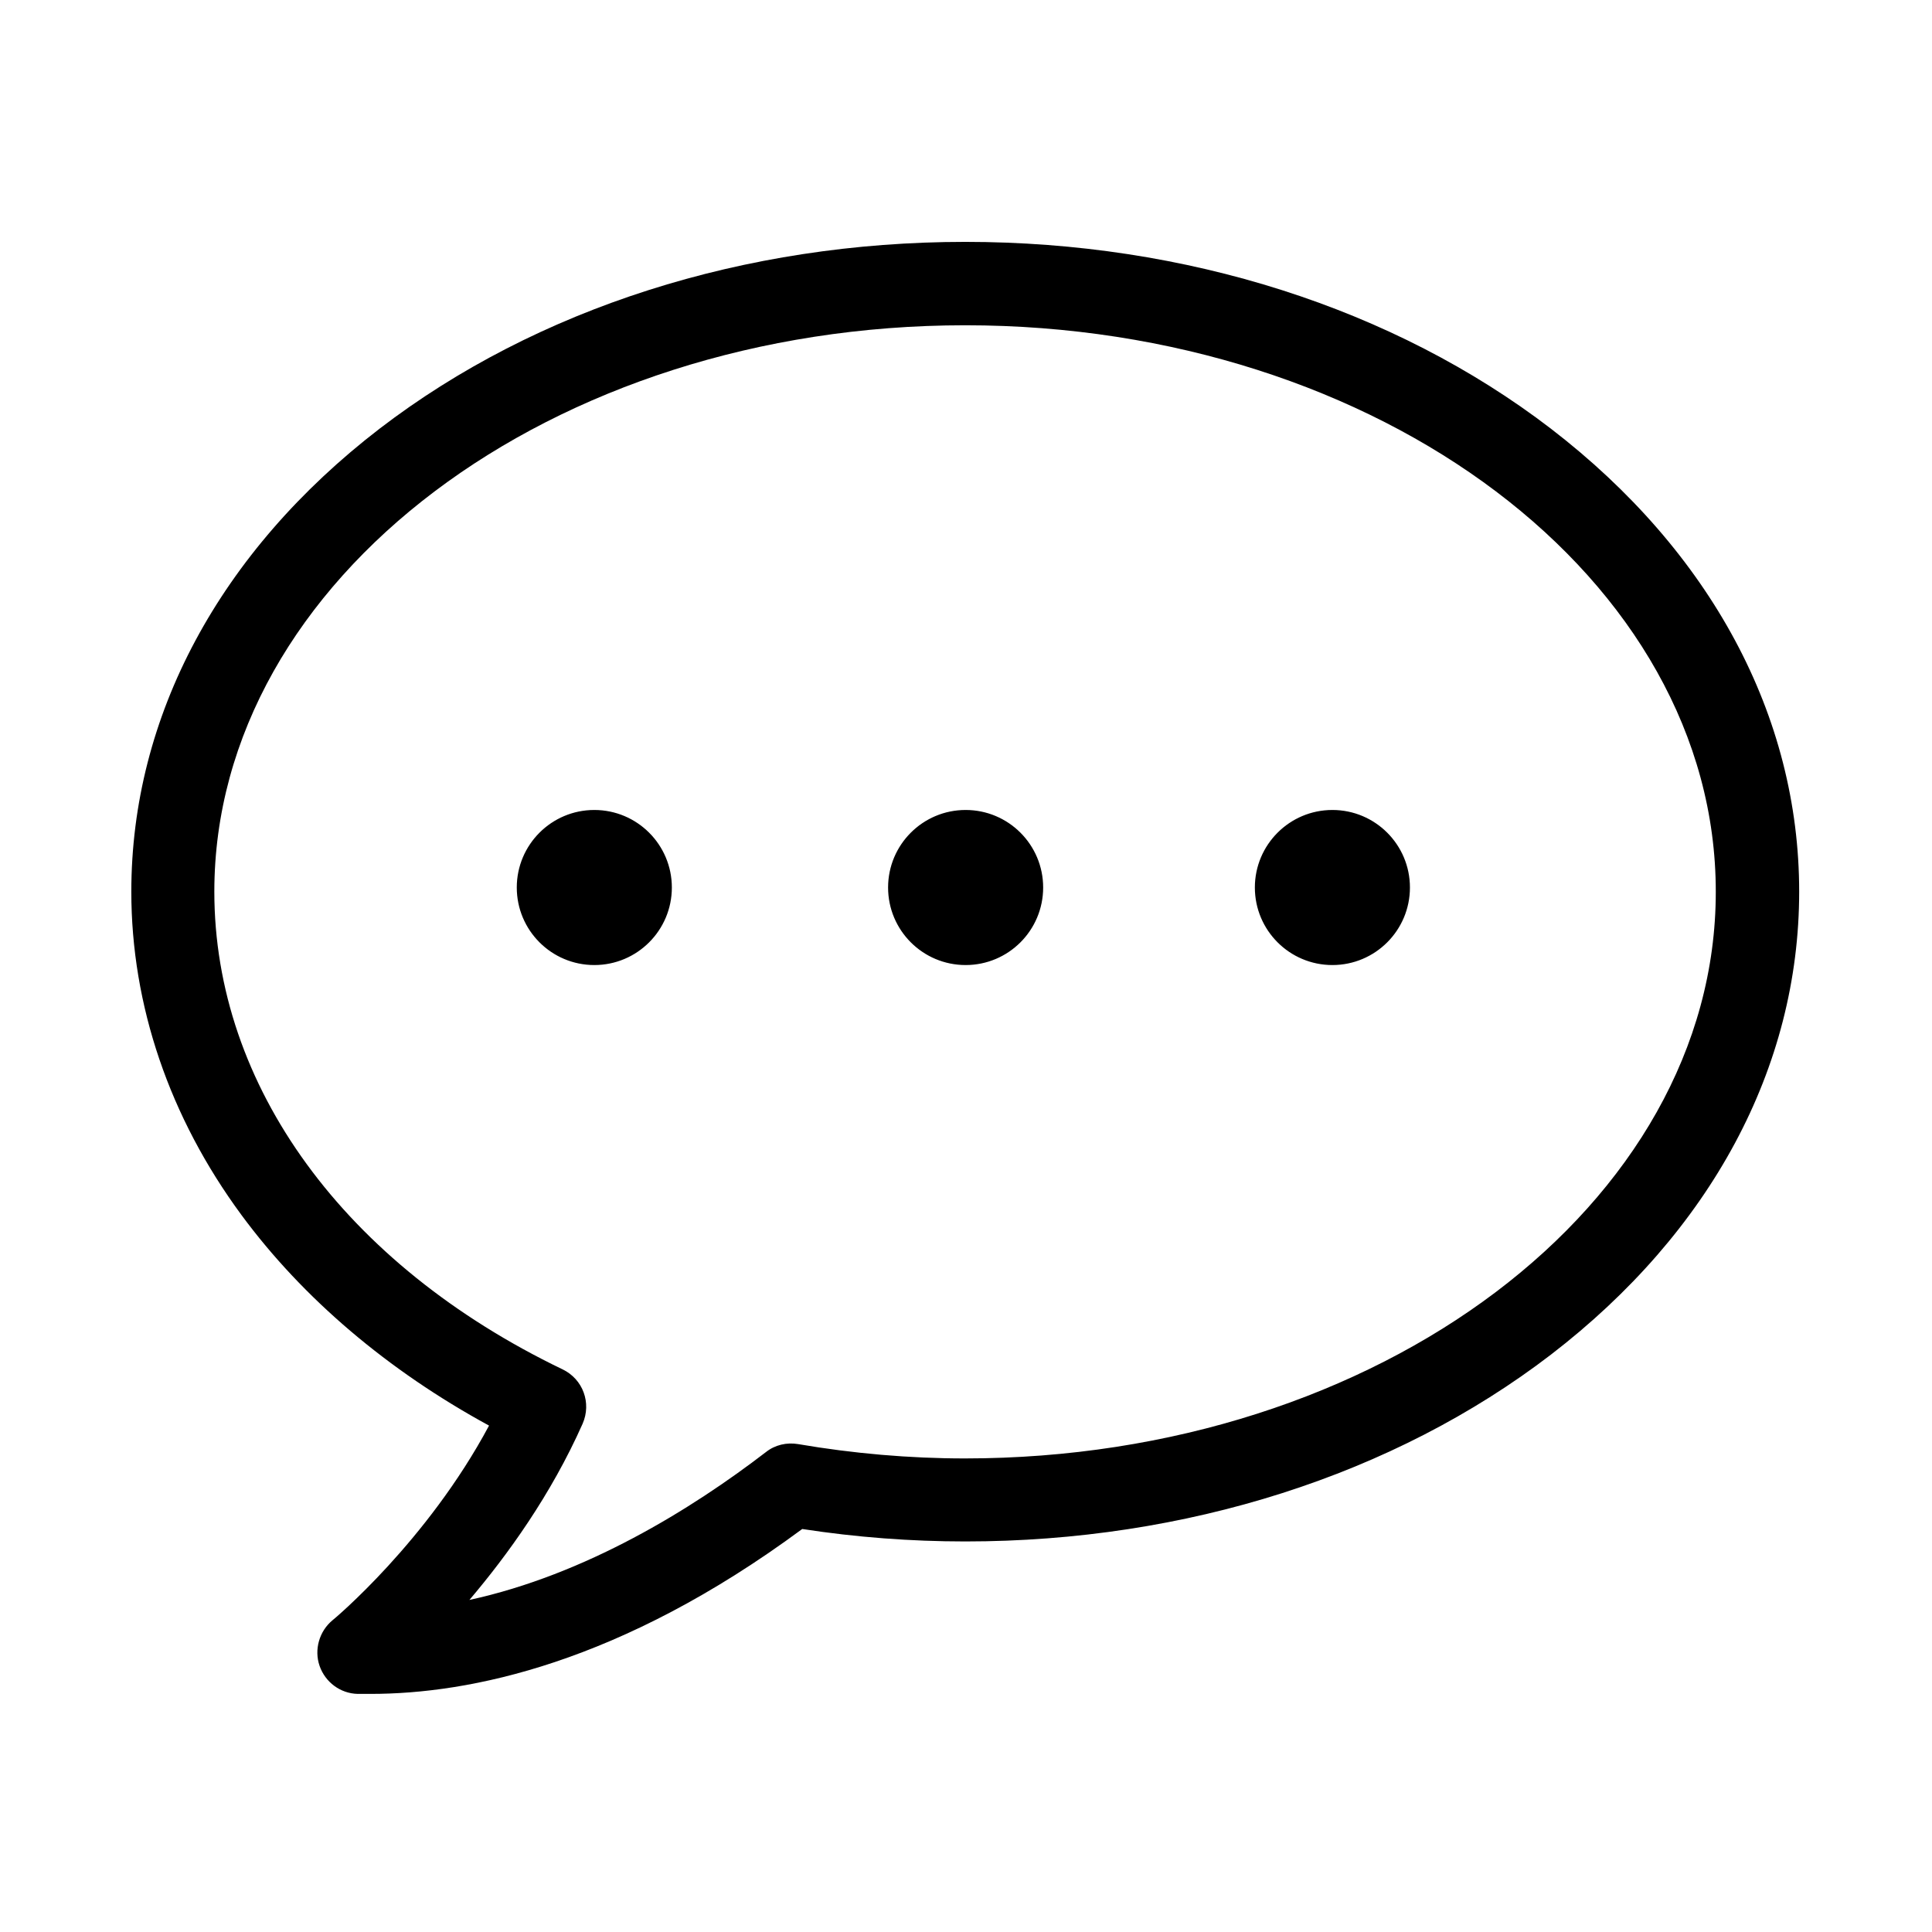 <?xml version="1.0" encoding="utf-8"?>
<!-- Generator: Adobe Illustrator 19.0.0, SVG Export Plug-In . SVG Version: 6.00 Build 0)  -->
<svg version="1.1" id="Layer_1" xmlns="http://www.w3.org/2000/svg" xmlns:xlink="http://www.w3.org/1999/xlink" x="0px" y="0px"
	 viewBox="0 0 512 512" style="enable-background:new 0 0 512 512;" xml:space="preserve">
<style type="text/css">
	.st0{stroke:#000000;stroke-width:1.096;stroke-miterlimit:10;}
</style>
<g id="XMLID_75_">
	<path d="M98.2,448.9c-1.1,0-2.3,0-3.4,0c-4.6-0.1-8.6-3.1-10.1-7.4c-1.5-4.3-0.1-9.2,3.4-12.1c0.3-0.2,25.1-20.9,41.5-51.6
		C102.8,363.2,80.3,344.1,64,322c-19.1-25.9-29.2-55.6-29.2-85.7c0-46.5,23.4-90.1,65.8-122.7c41.6-31.9,96.7-49.5,155.2-49.5
		s113.6,17.6,155.2,49.5c42.4,32.6,65.8,76.1,65.8,122.7s-23.4,90.1-65.8,122.7c-41.6,31.9-96.7,49.5-155.2,49.5
		c-14.4,0-28.9-1.1-43.2-3.3C164.3,440.9,124.4,448.9,98.2,448.9z M255.8,86.2c-109.7,0-199,67.4-199,150.1
		c0,51.5,34.5,98.8,92.3,126.6c5.4,2.6,7.7,8.9,5.3,14.4c-8.4,18.9-19.9,34.8-30,46.7c30.8-6.7,58.8-24,78.6-39.2
		c2.4-1.9,5.5-2.6,8.5-2.1c14.6,2.5,29.5,3.8,44.2,3.8c109.7,0,199-67.4,199-150.1C454.8,153.5,365.5,86.2,255.8,86.2z"/>
</g>
<circle id="XMLID_74_" class="st0" cx="157.5" cy="235.2" r="20"/>
<circle id="XMLID_78_" class="st0" cx="255.9" cy="235.2" r="20"/>
<circle id="XMLID_79_" class="st0" cx="353.1" cy="235.2" r="20"/>
</svg>

